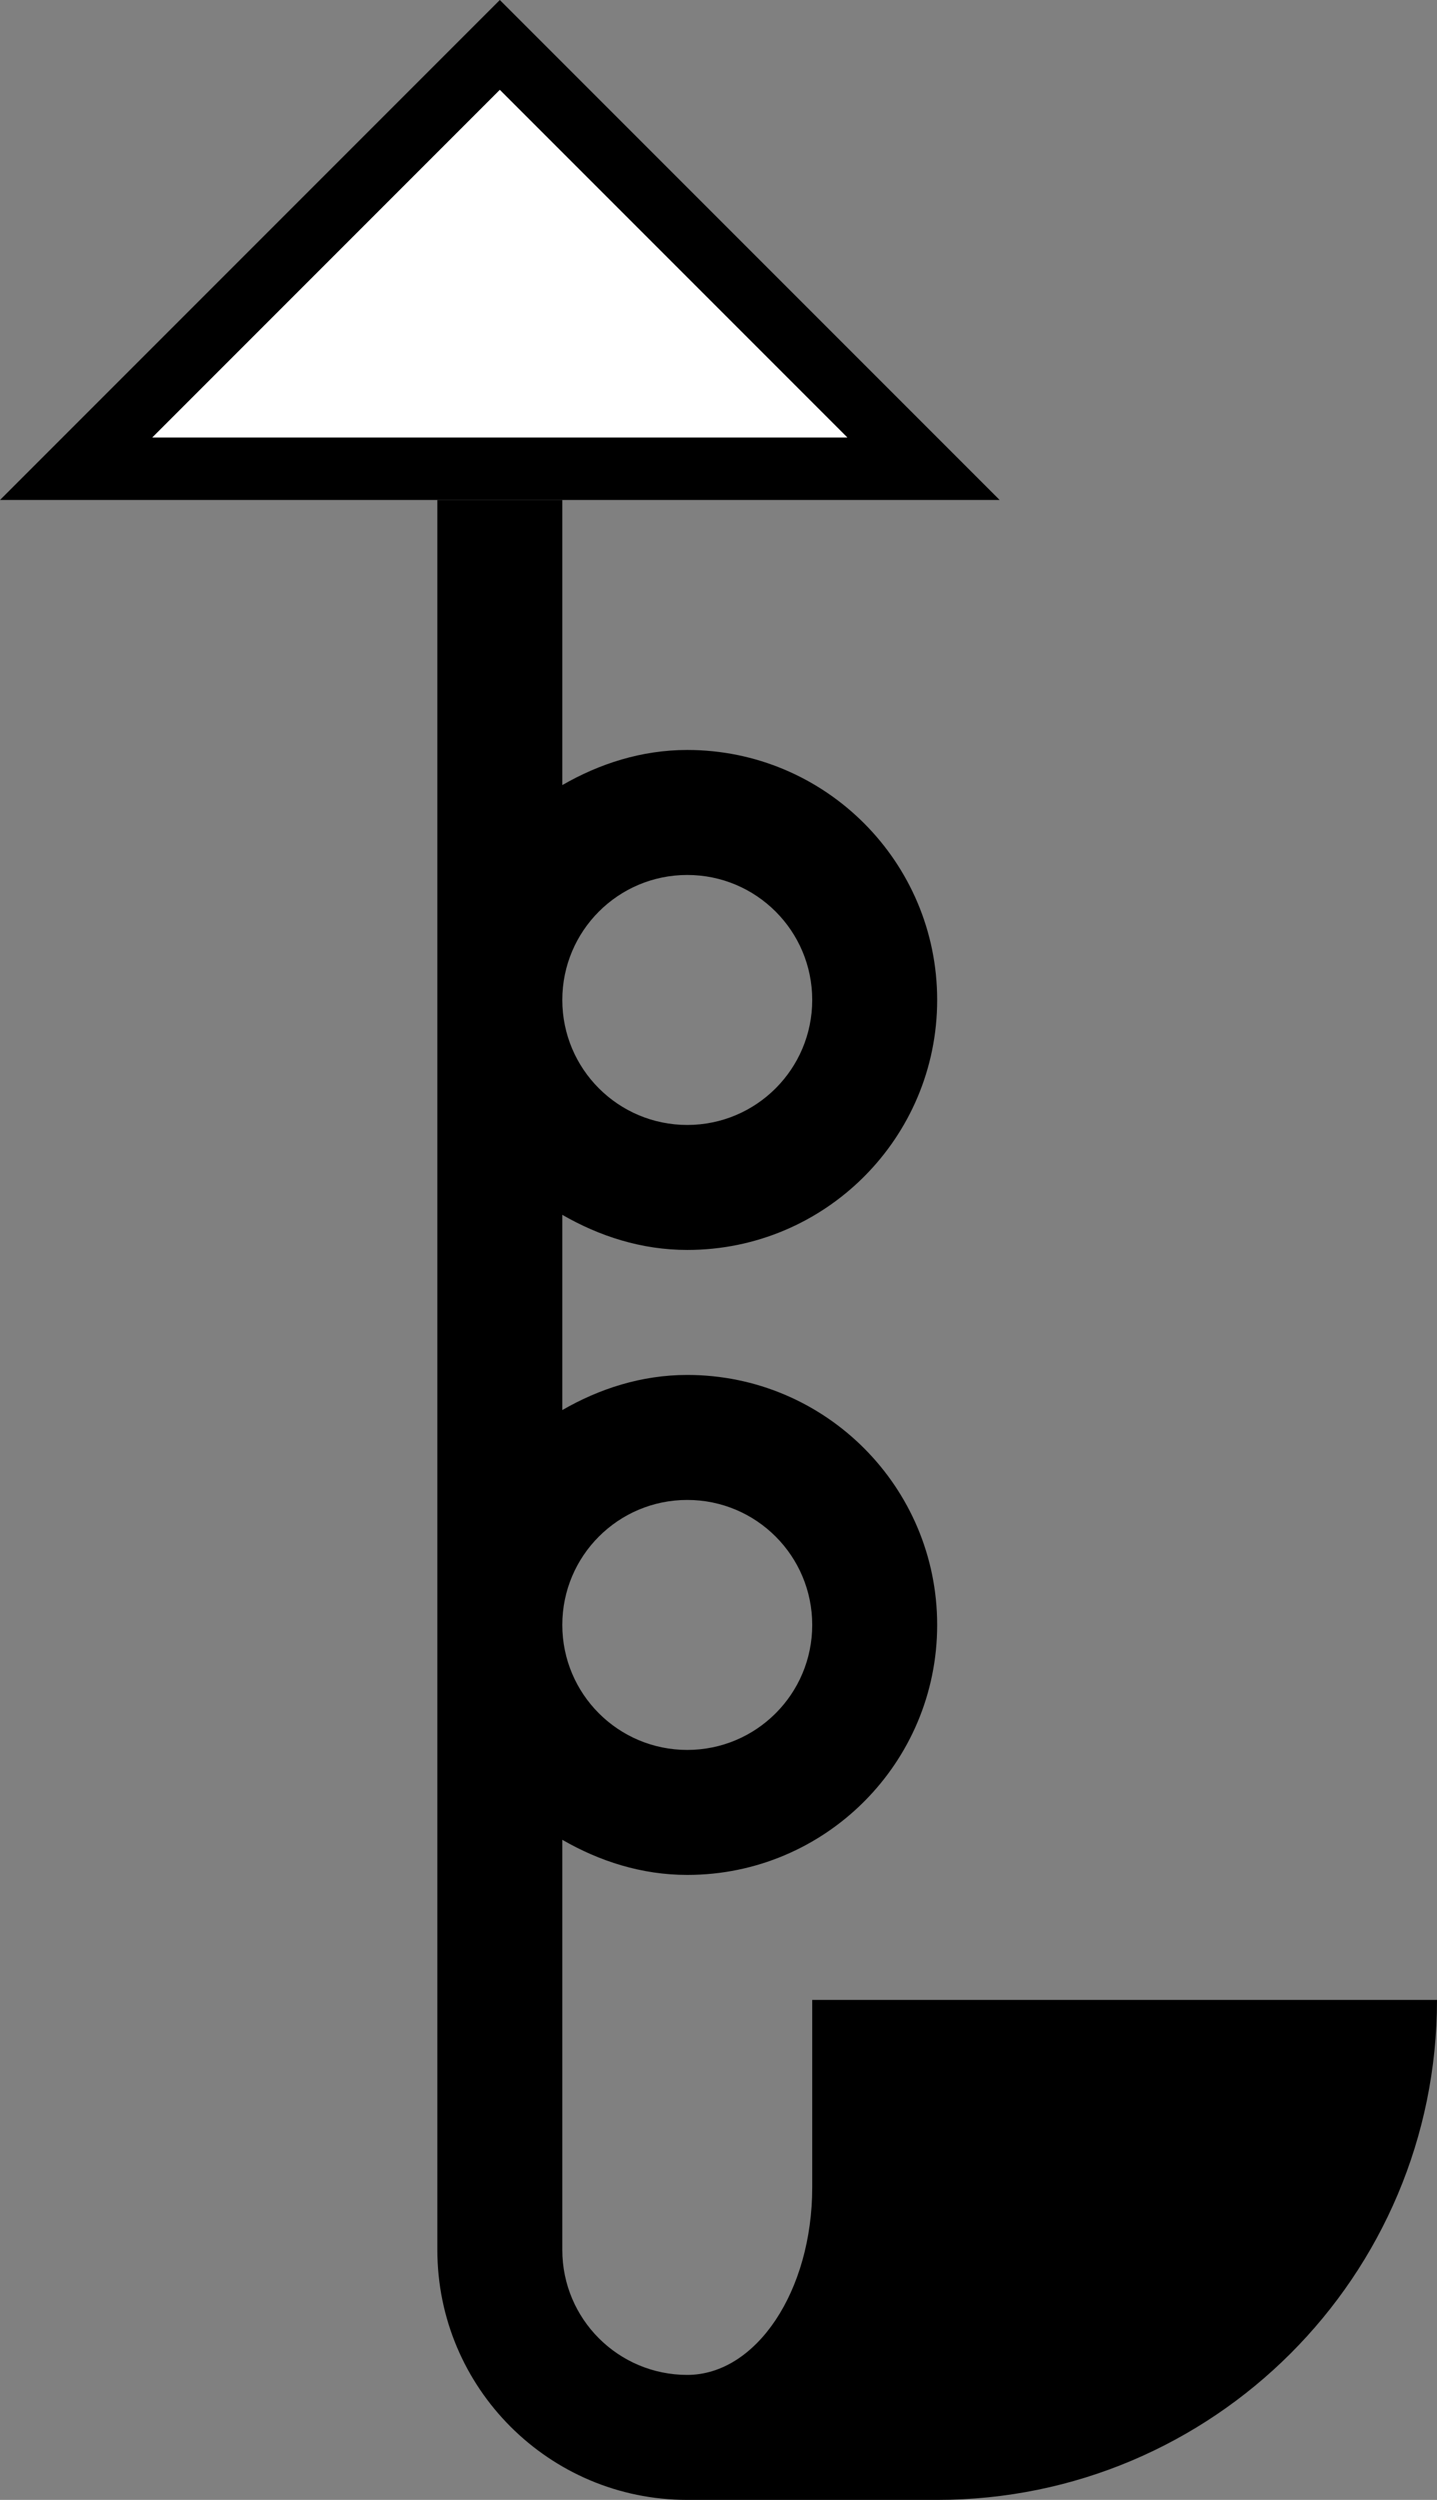 <?xml version="1.0" encoding="UTF-8" standalone="no"?>
<svg
   xmlns:dc="http://purl.org/dc/elements/1.1/"
   xmlns:cc="http://creativecommons.org/ns#"
   xmlns:rdf="http://www.w3.org/1999/02/22-rdf-syntax-ns#"
   xmlns:svg="http://www.w3.org/2000/svg"
   xmlns="http://www.w3.org/2000/svg"
   xmlns:sodipodi="http://sodipodi.sourceforge.net/DTD/sodipodi-0.dtd"
   xmlns:inkscape="http://www.inkscape.org/namespaces/inkscape"
   version="1.0"
   width="23"
   height="40"
   id="svg2"
   inkscape:version="0.47 r22583"
   sodipodi:docname="02-08-010-04-03-03.svg">
  <rect width="100%" height="100%" fill="#808080" stroke="none"/>
  <defs
     id="defs16">
    <inkscape:perspective
       sodipodi:type="inkscape:persp3d"
       inkscape:vp_x="0 : 23 : 1"
       inkscape:vp_y="0 : 1000 : 0"
       inkscape:vp_z="36 : 23 : 1"
       inkscape:persp3d-origin="18 : 15.333333 : 1"
       id="perspective18" />
  </defs>
  <sodipodi:namedview
     pagecolor="#ffffff"
     bordercolor="#666666"
     borderopacity="1"
     objecttolerance="10"
     gridtolerance="10"
     guidetolerance="10"
     inkscape:pageopacity="0"
     inkscape:pageshadow="2"
     inkscape:window-width="964"
     inkscape:window-height="721"
     id="namedview14"
     showgrid="true"
     inkscape:zoom="11.825"
     inkscape:cx="11.5"
     inkscape:cy="20"
     inkscape:window-x="365"
     inkscape:window-y="0"
     inkscape:window-maximized="0"
     inkscape:current-layer="svg2"
     showborder="true">
    <inkscape:grid
       type="xygrid"
       id="grid2824"
       empspacing="5"
       visible="true"
       enabled="true"
       snapvisiblegridlinesonly="true" />
  </sodipodi:namedview>
  <path
     style="fill:#000000;fill-opacity:1;stroke:none"
     d="M 8 0 L 0 8 L 16 8 L 8 0 z M 8 1.438 L 13.562 7 L 2.438 7 L 8 1.438 z "
     id="path2839" />
  <path
     style="fill:#000000;fill-opacity:1;stroke:none"
     d="M 7 8 L 7 36 C 7 38.209 8.791 40 11 40 L 15 40 C 19.418 40 23 36.418 23 32 L 13 32 L 13 35 C 13 36.657 12.105 38 11 38 C 9.895 38 9 37.105 9 36 L 9 29.438 C 9.591 29.779 10.267 30 11 30 C 13.209 30 15 28.209 15 26 C 15 23.791 13.209 22 11 22 C 10.267 22 9.591 22.221 9 22.562 L 9 19.438 C 9.591 19.779 10.267 20 11 20 C 13.209 20 15 18.209 15 16 C 15 13.791 13.209 12 11 12 C 10.267 12 9.591 12.221 9 12.562 L 9 8 L 7 8 z M 11 14 C 12.105 14 13 14.895 13 16 C 13 17.105 12.105 18 11 18 C 9.895 18 9 17.105 9 16 C 9 14.895 9.895 14 11 14 z M 11 24 C 12.105 24 13 24.895 13 26 C 13 27.105 12.105 28 11 28 C 9.895 28 9 27.105 9 26 C 9 24.895 9.895 24 11 24 z "
     id="path2816" />
  <path
     style="fill:#ffffff;fill-opacity:1;stroke:none"
     d="M 8 1.438 L 2.438 7 L 13.562 7 L 8 1.438 z "
     id="path3278" />
</svg>
